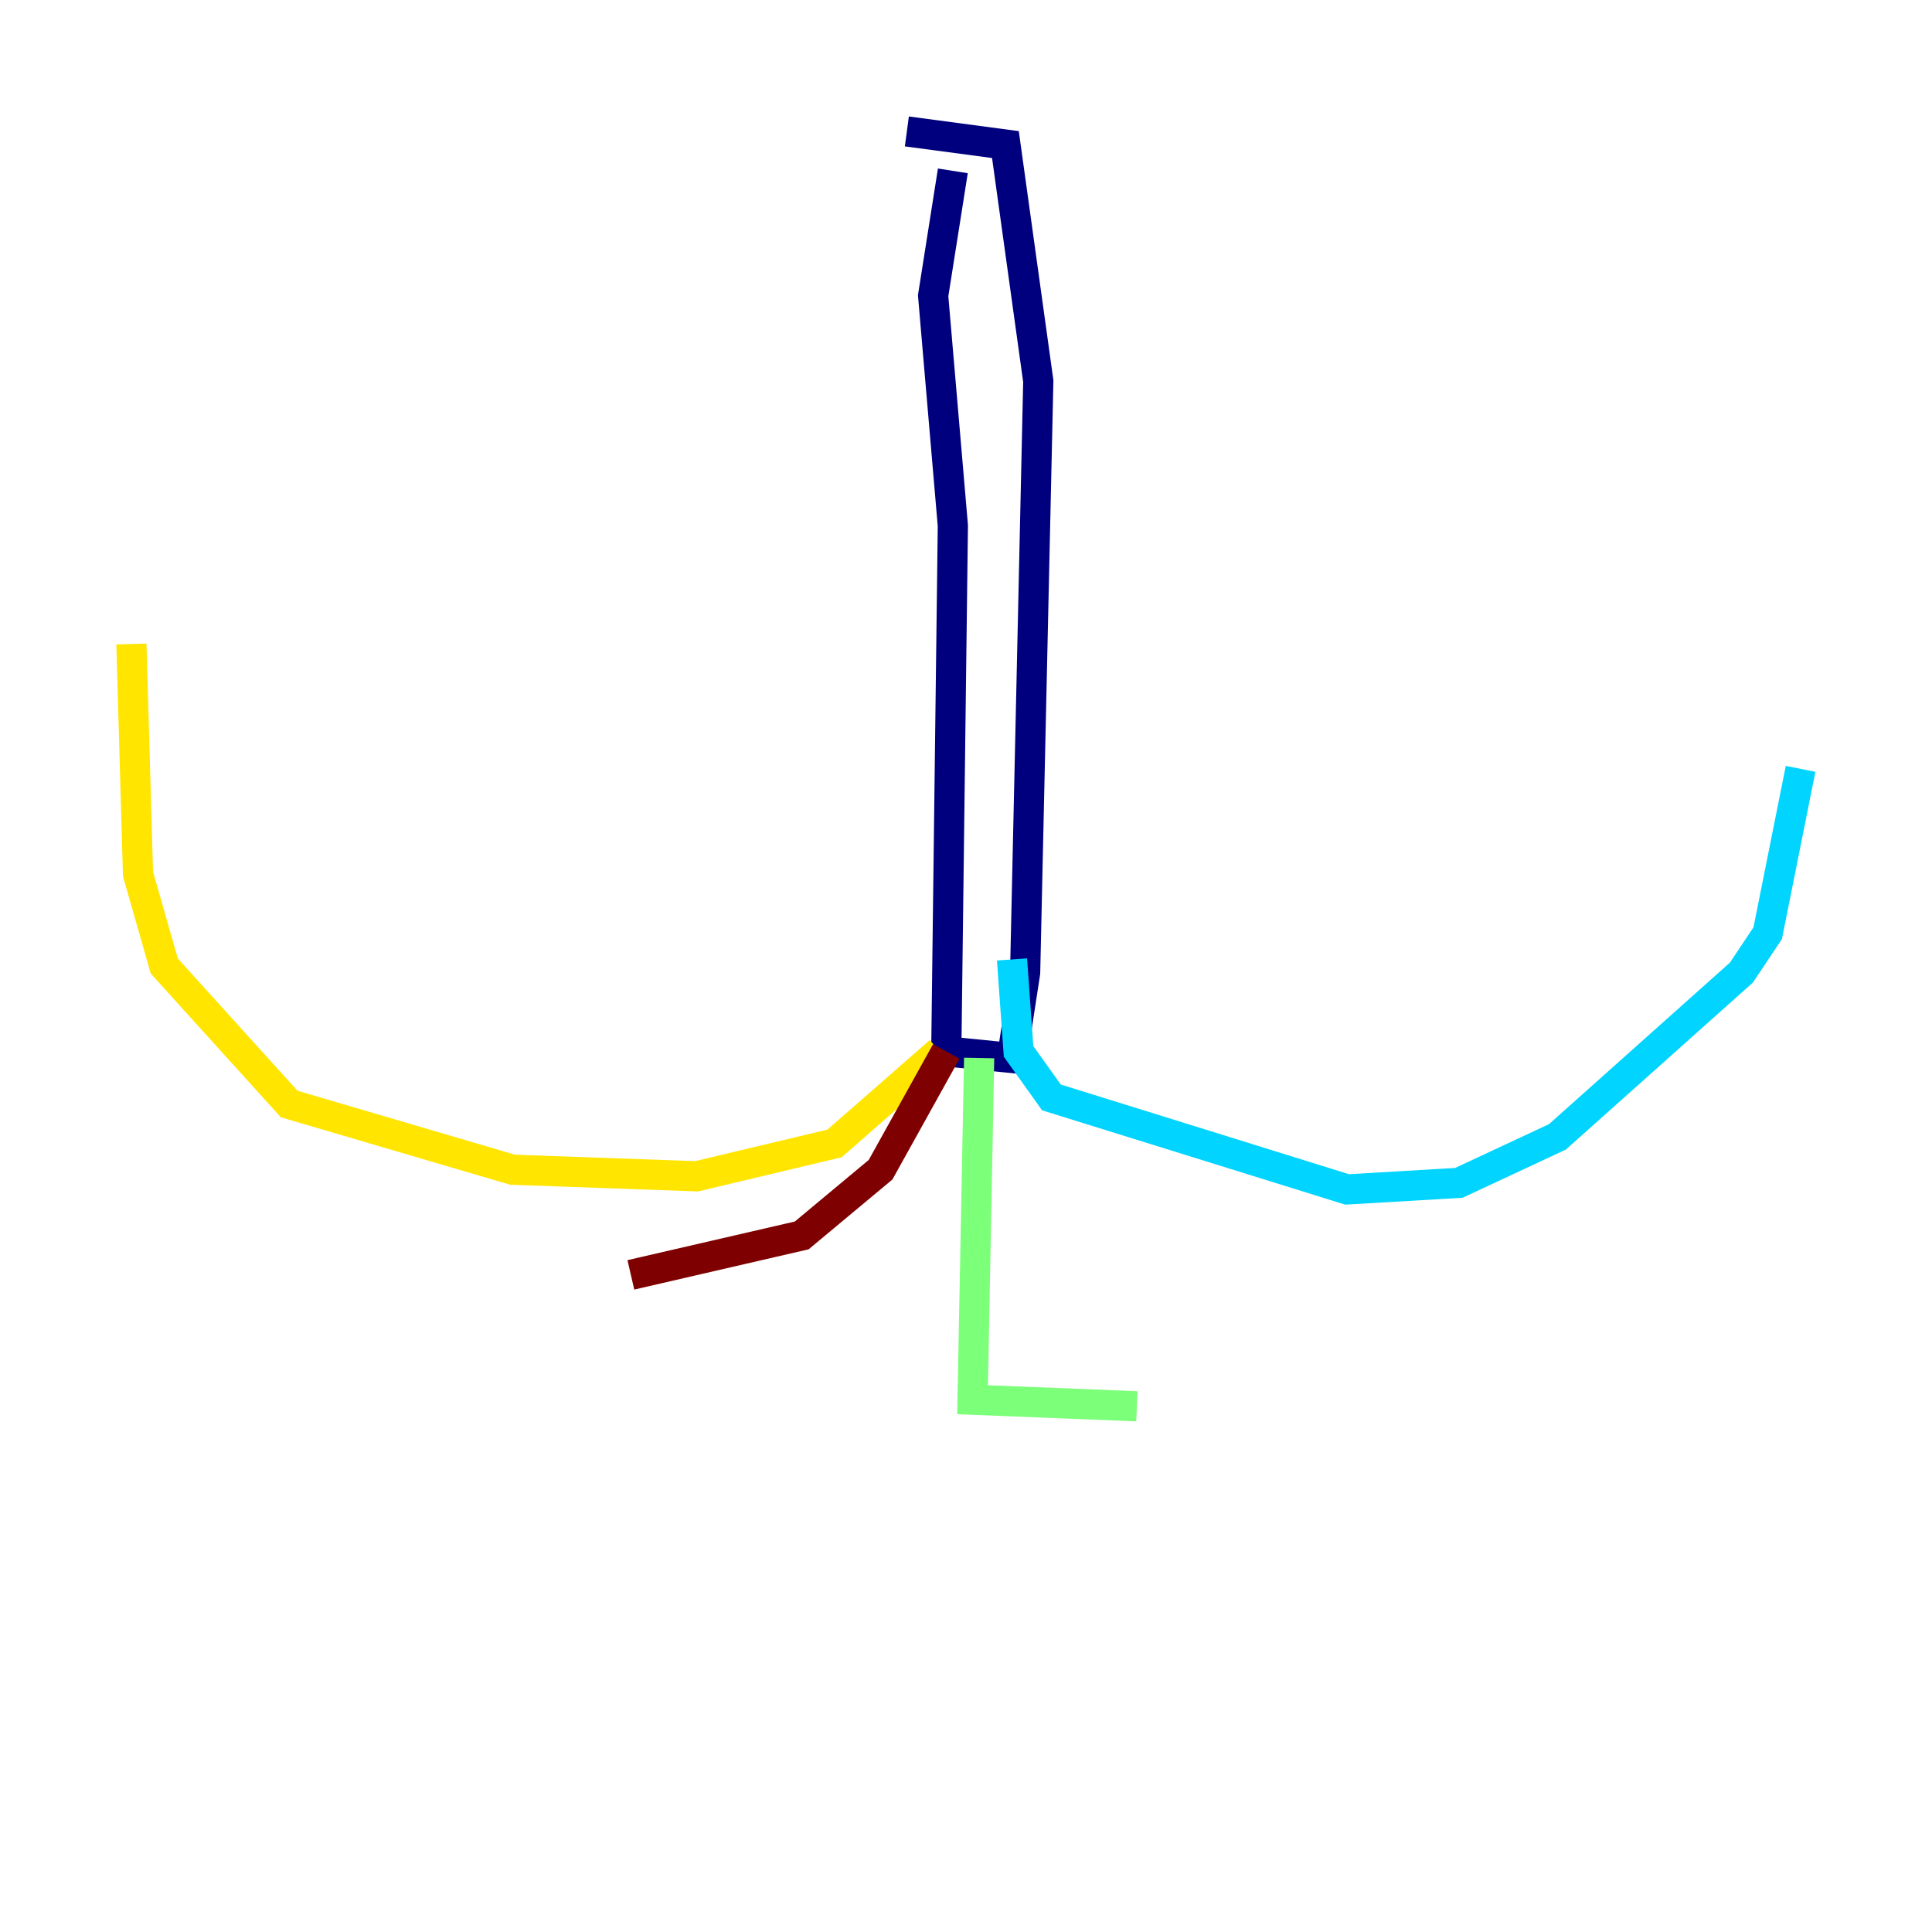 <?xml version="1.0" encoding="utf-8" ?>
<svg baseProfile="tiny" height="128" version="1.2" viewBox="0,0,128,128" width="128" xmlns="http://www.w3.org/2000/svg" xmlns:ev="http://www.w3.org/2001/xml-events" xmlns:xlink="http://www.w3.org/1999/xlink"><defs /><polyline fill="none" points="63.129,11.32 61.823,19.592 63.129,34.83 62.694,69.66 67.048,70.095 67.918,64.435 68.789,25.252 66.612,9.578 60.082,8.707" stroke="#00007f" stroke-width="2" /><polyline fill="none" points="60.082,8.707 60.082,8.707" stroke="#0028ff" stroke-width="2" /><polyline fill="none" points="67.048,63.565 67.483,69.66 69.66,72.707 89.252,78.803 96.653,78.367 103.184,75.32 115.374,64.435 117.116,61.823 119.293,50.939" stroke="#00d4ff" stroke-width="2" /><polyline fill="none" points="64.871,70.095 64.435,92.735 75.32,93.17" stroke="#7cff79" stroke-width="2" /><polyline fill="none" points="62.258,69.66 55.292,75.755 46.15,77.932 33.959,77.497 19.157,73.143 10.884,64.0 9.143,57.905 8.707,42.667" stroke="#ffe500" stroke-width="2" /><polyline fill="none" points="8.707,43.102 8.707,43.102" stroke="#ff4600" stroke-width="2" /><polyline fill="none" points="62.694,69.66 58.34,77.497 53.116,81.85 41.796,84.463" stroke="#7f0000" stroke-width="2" /></svg>